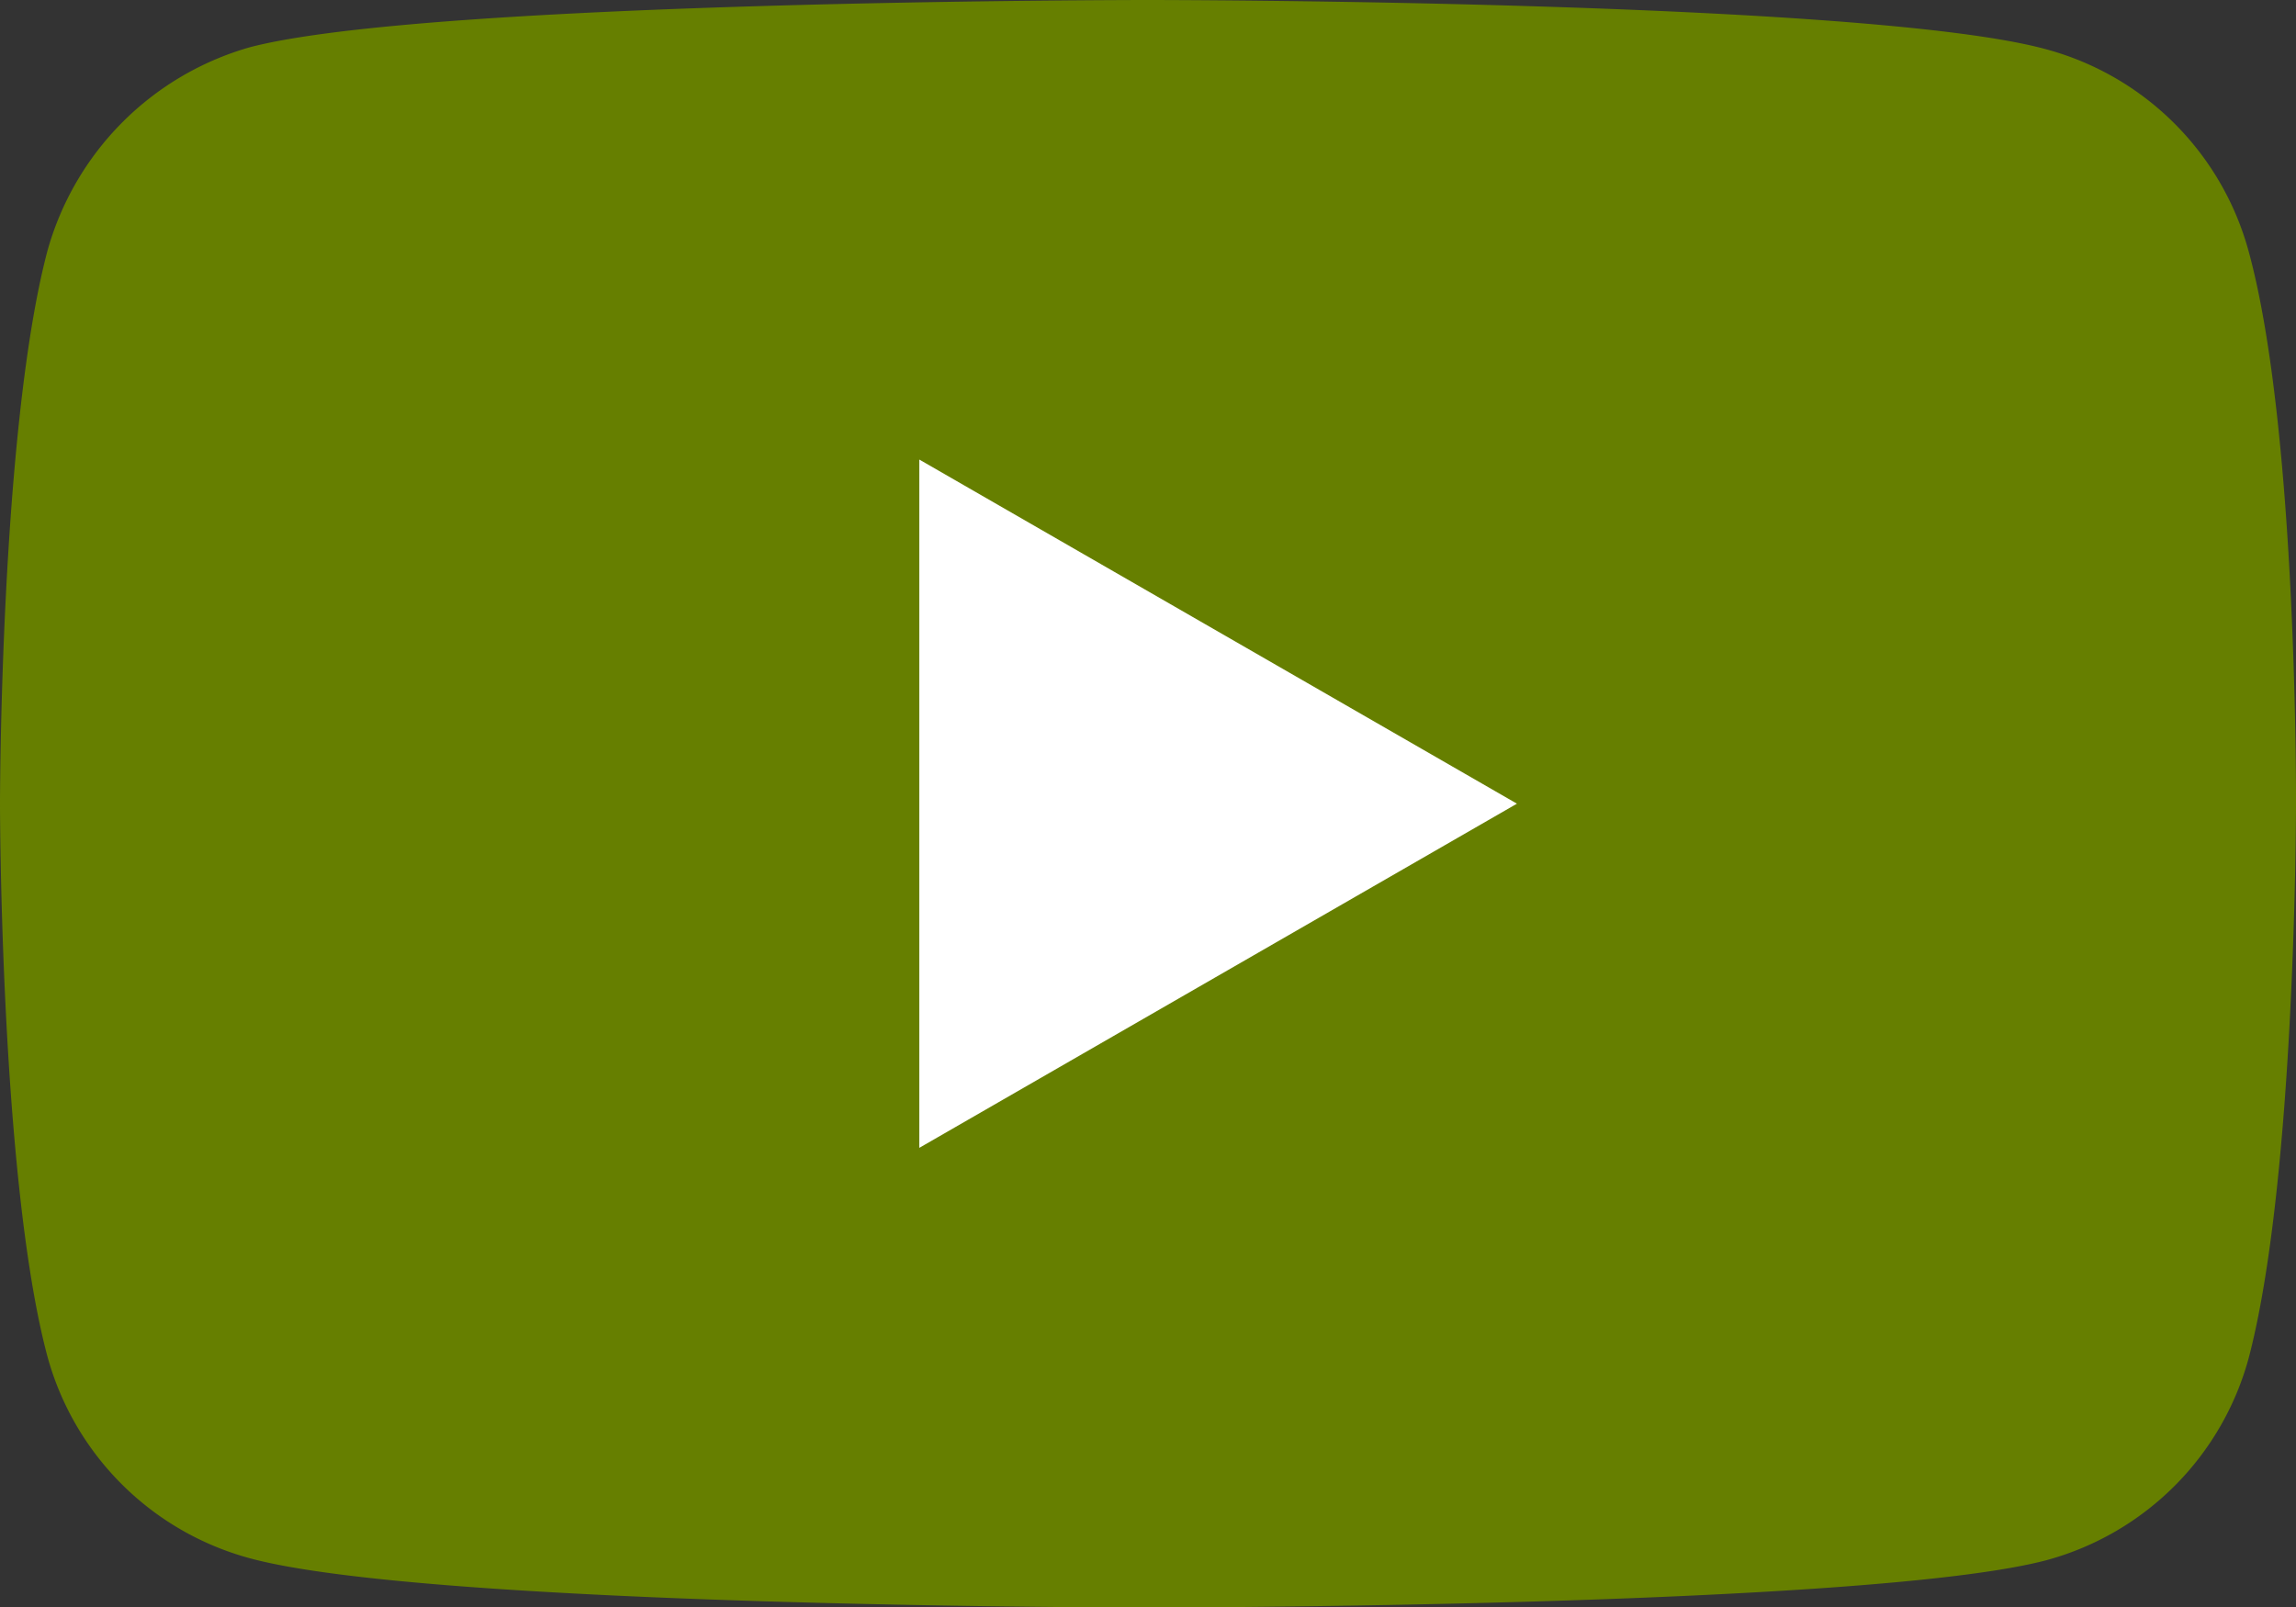 <svg id="Capa_1" data-name="Capa 1" xmlns="http://www.w3.org/2000/svg" viewBox="0 0 512 358.48"><rect x="0" y="0" width="512" height="358.48" fill="#333333" stroke="none"/><defs><style>.cls-1{fill:#667f00;}.cls-2{fill:#fff;}</style></defs><title>youtube</title><path class="cls-1" d="M501.45,133.09A64.12,64.12,0,0,0,456.33,88C416.26,77,256,77,256,77S95.73,77,55.67,87.55a65.46,65.46,0,0,0-45.13,45.54C0,173.16,0,256.24,0,256.24s0,83.51,10.54,123.15a64.18,64.18,0,0,0,45.13,45.13c40.49,11,200.33,11,200.33,11s160.26,0,200.33-10.55a64.16,64.16,0,0,0,45.13-45.13C512,339.75,512,256.66,512,256.66S512.42,173.16,501.45,133.09Z" transform="translate(0 -77)"/><path class="cls-2" d="M205,333l133.27-76.76L205,179.49Z" transform="translate(0 -77)"/></svg>